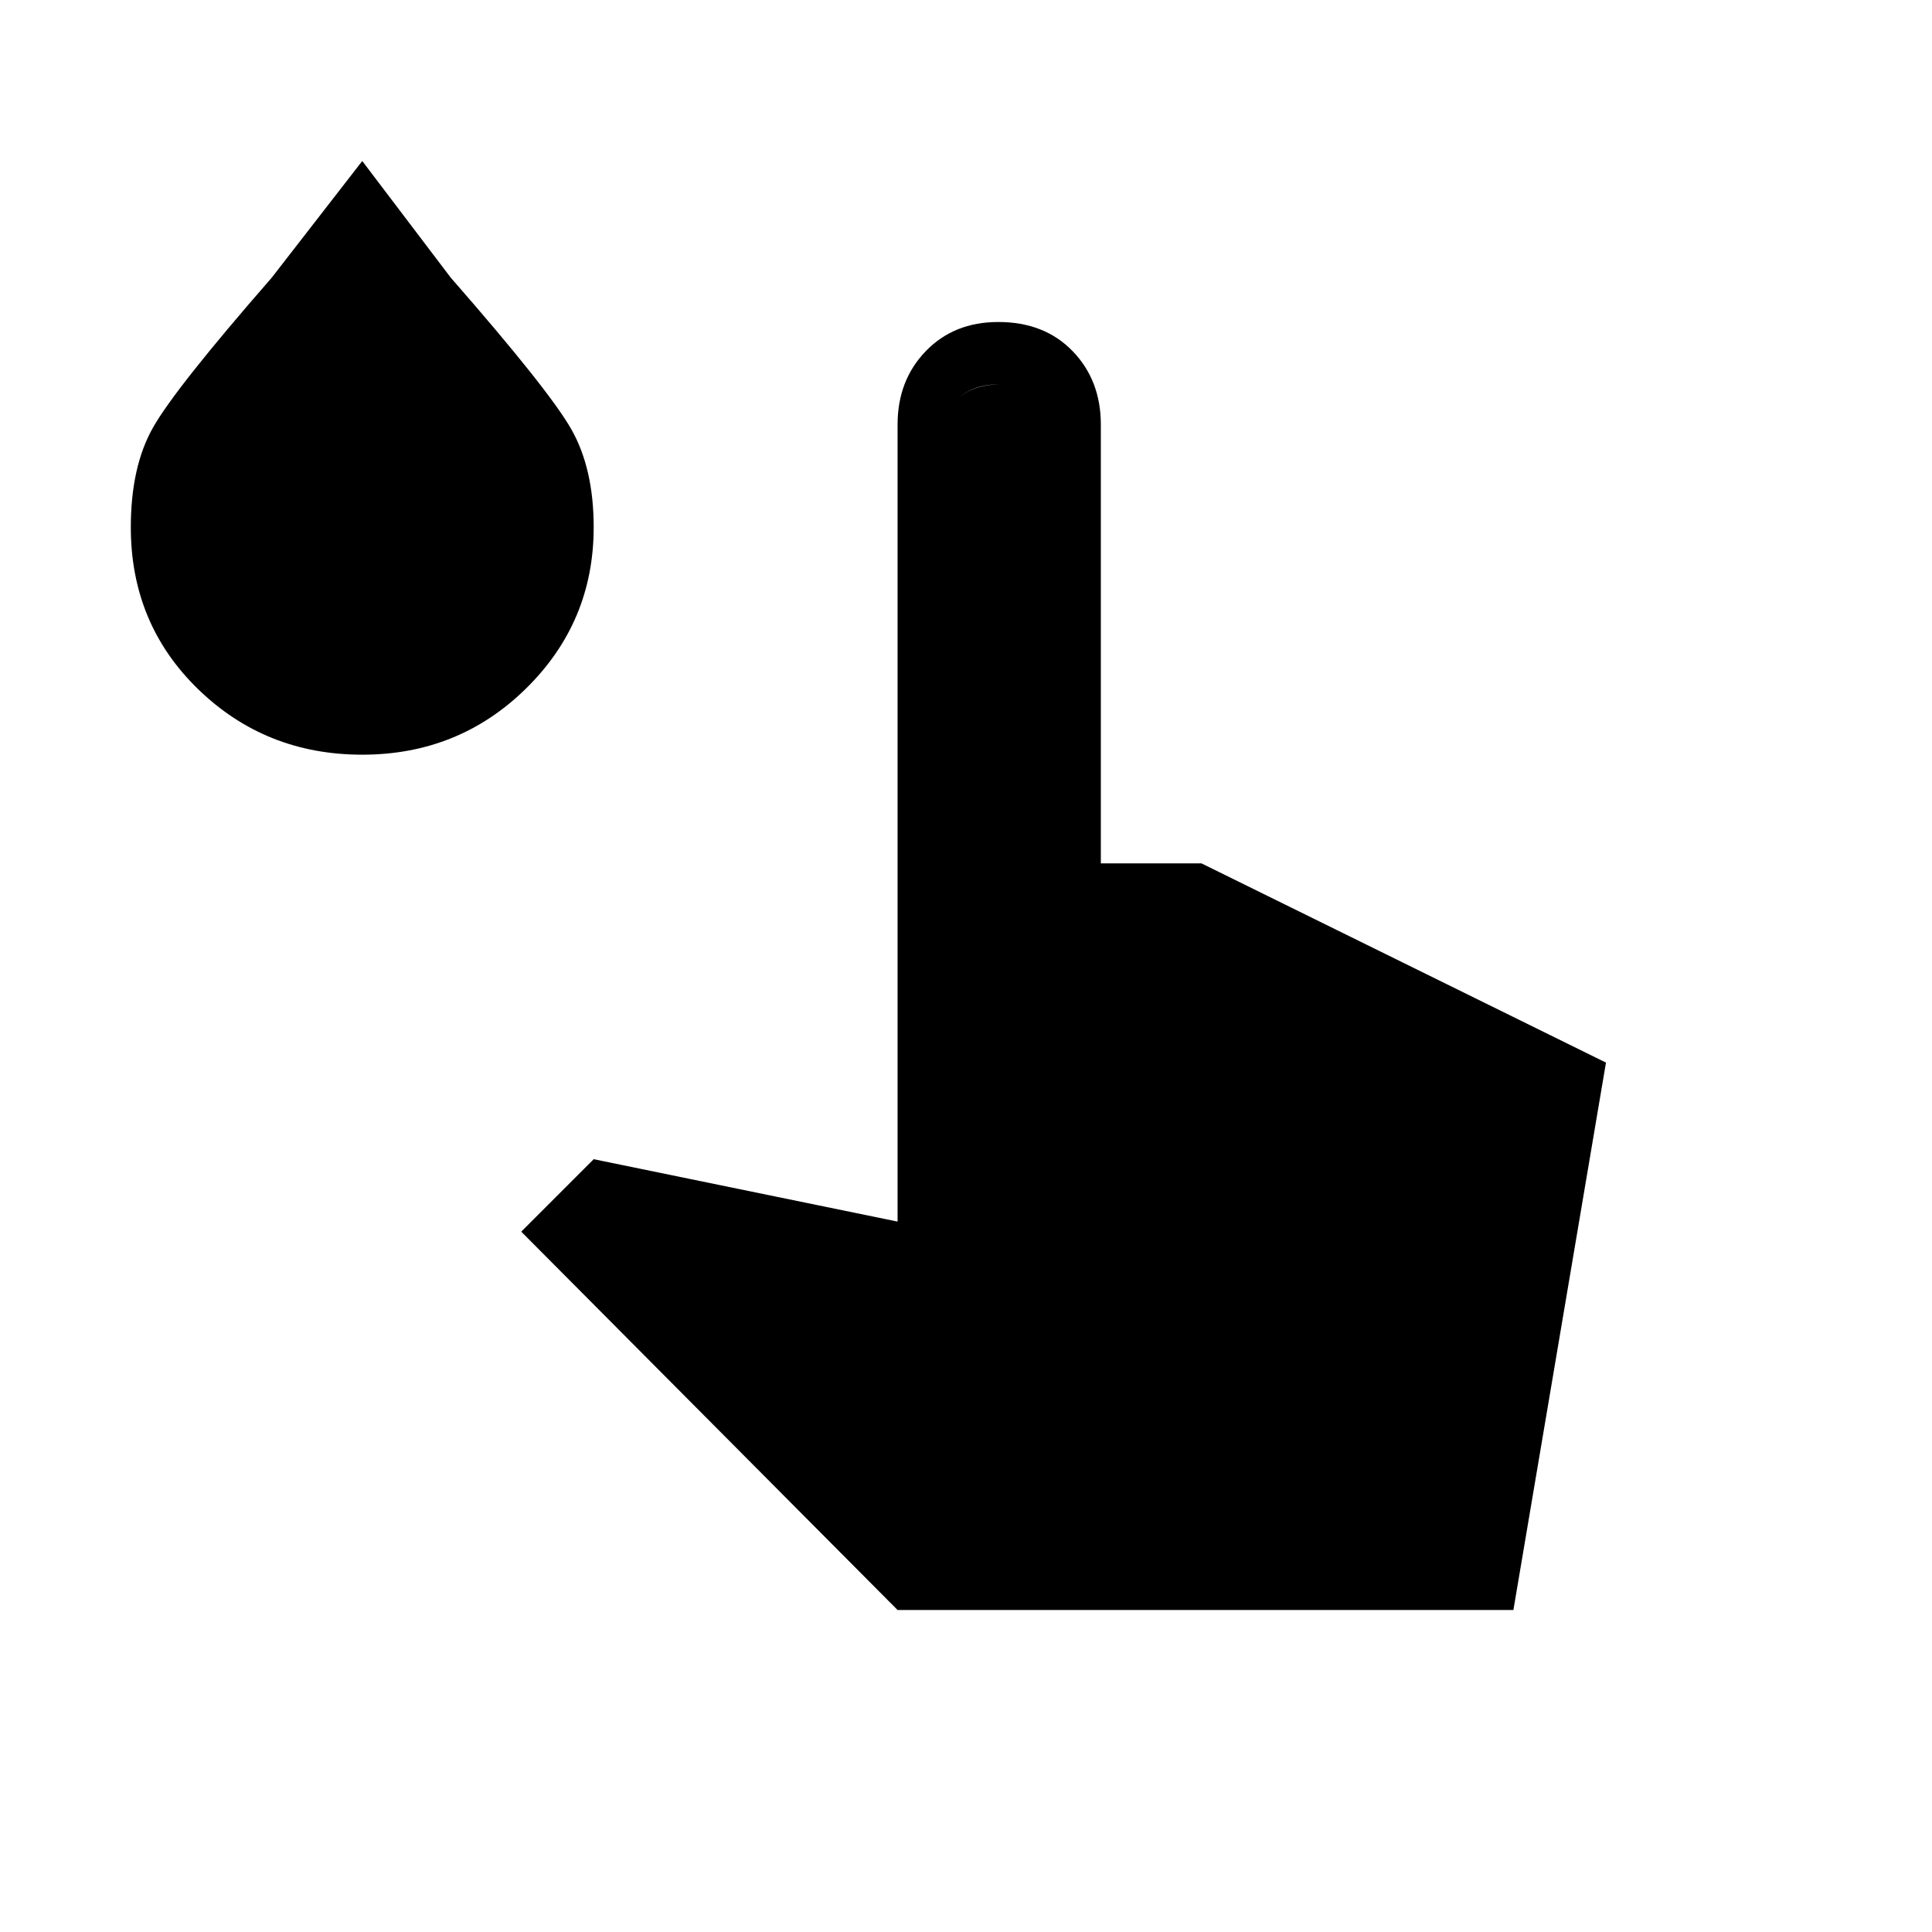 <svg xmlns="http://www.w3.org/2000/svg" width="48" height="48" viewBox="0 0 48 48"><path d="M37.6 40H22.3l-9.35-9.4 1.8-1.8 7.55 1.55v-19.8q0-1.1.7-1.825Q23.7 8 24.8 8q1.15 0 1.85.725.7.725.7 1.825v10.9h2.5L39.9 26.4Zm-14.85-1.55H36.1l2.05-11.55-8.7-4.35H26.3V11q0-.65-.425-1.05t-1.075-.4q-.65 0-1.05.4t-.4 1.05v20.6l-8.1-1.65-.55.55Zm0 0L14.7 30.5l.55-.55 8.1 1.65V11q0-.65.4-1.05t1.1-.4q.65 0 1.05.4t.4 1.05v11.55h3.15l8.7 4.35-2.05 11.55ZM9 18.75q-2.4 0-4.075-1.625Q3.25 15.5 3.25 13.1q0-1.5.55-2.475.55-.975 2.95-3.725L9 4l2.2 2.9q2.45 2.8 3 3.775.55.975.55 2.425 0 2.35-1.675 4T9 18.75Z"/></svg>